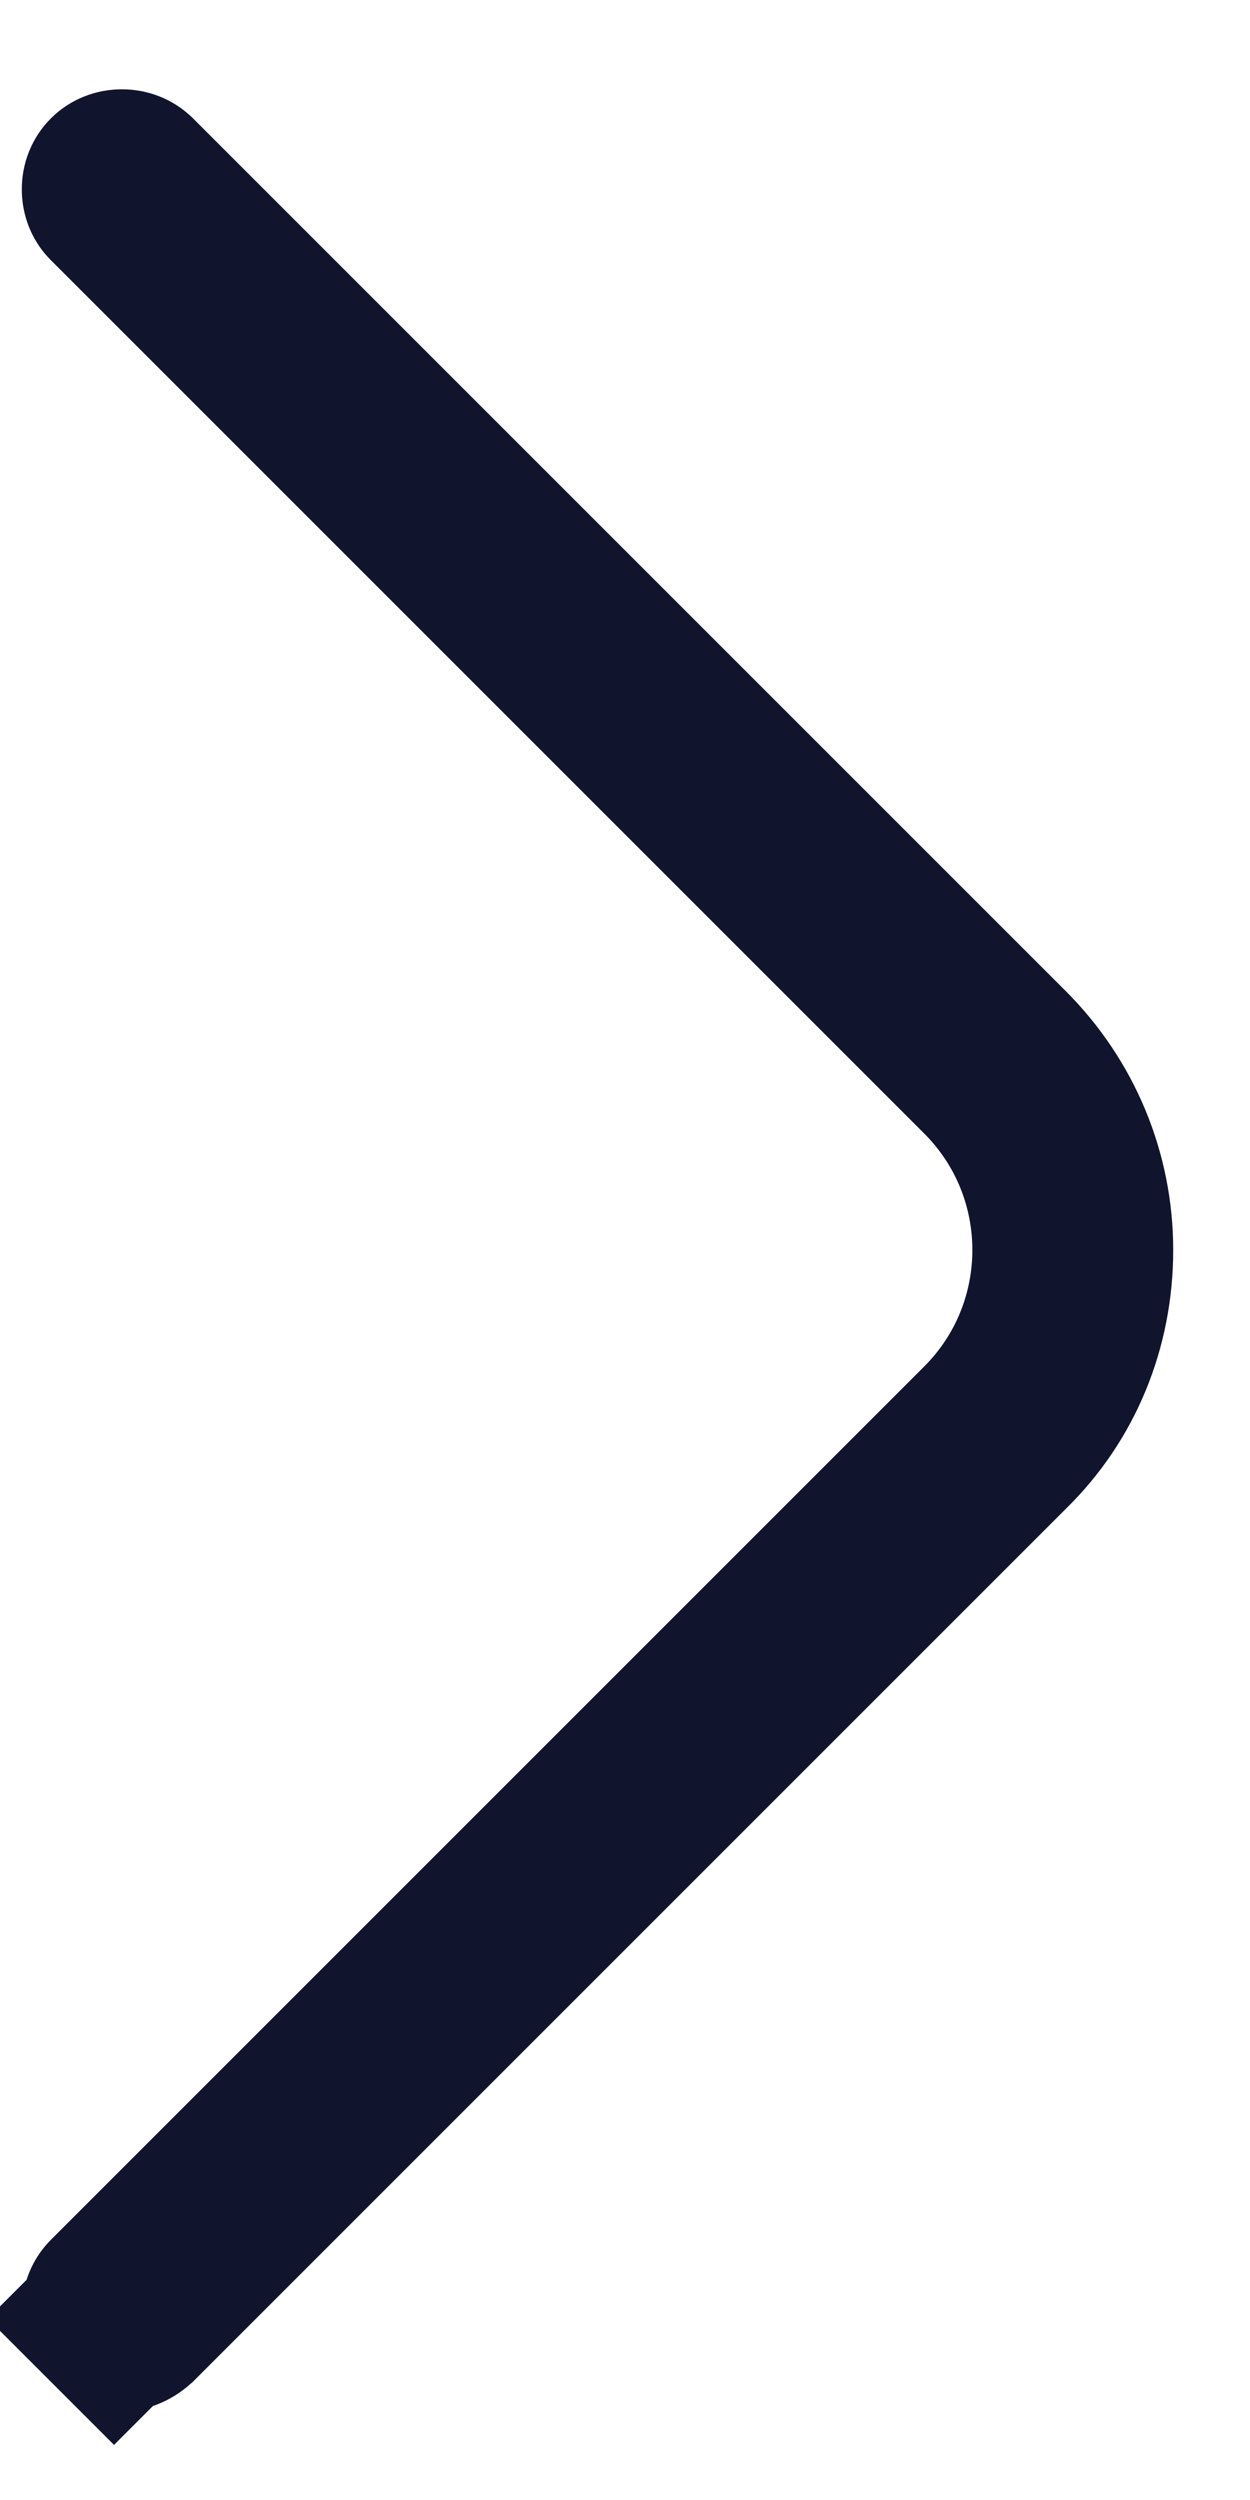 <svg width="7" height="14" viewBox="0 0 7 14" fill="none" xmlns="http://www.w3.org/2000/svg">
<path d="M5.62 8.091L5.62 8.091L5.617 8.094L0.735 12.976C0.707 13.001 0.685 13.003 0.683 13.003C0.673 13.003 0.665 13.001 0.659 12.998C0.654 12.996 0.647 12.992 0.639 12.984L0.285 13.338L0.639 12.984C0.629 12.975 0.622 12.96 0.622 12.94C0.622 12.92 0.629 12.906 0.639 12.896L5.529 8.006C6.084 7.451 6.084 6.549 5.529 5.994L0.639 1.104C0.629 1.095 0.622 1.08 0.622 1.06C0.622 1.04 0.629 1.026 0.639 1.016C0.648 1.007 0.663 1 0.683 1C0.703 1 0.717 1.007 0.727 1.016L5.617 5.906C5.906 6.196 6.07 6.586 6.07 7C6.07 7.418 5.911 7.806 5.62 8.091Z" fill="#11142D" stroke="#11142D"/>
</svg>
